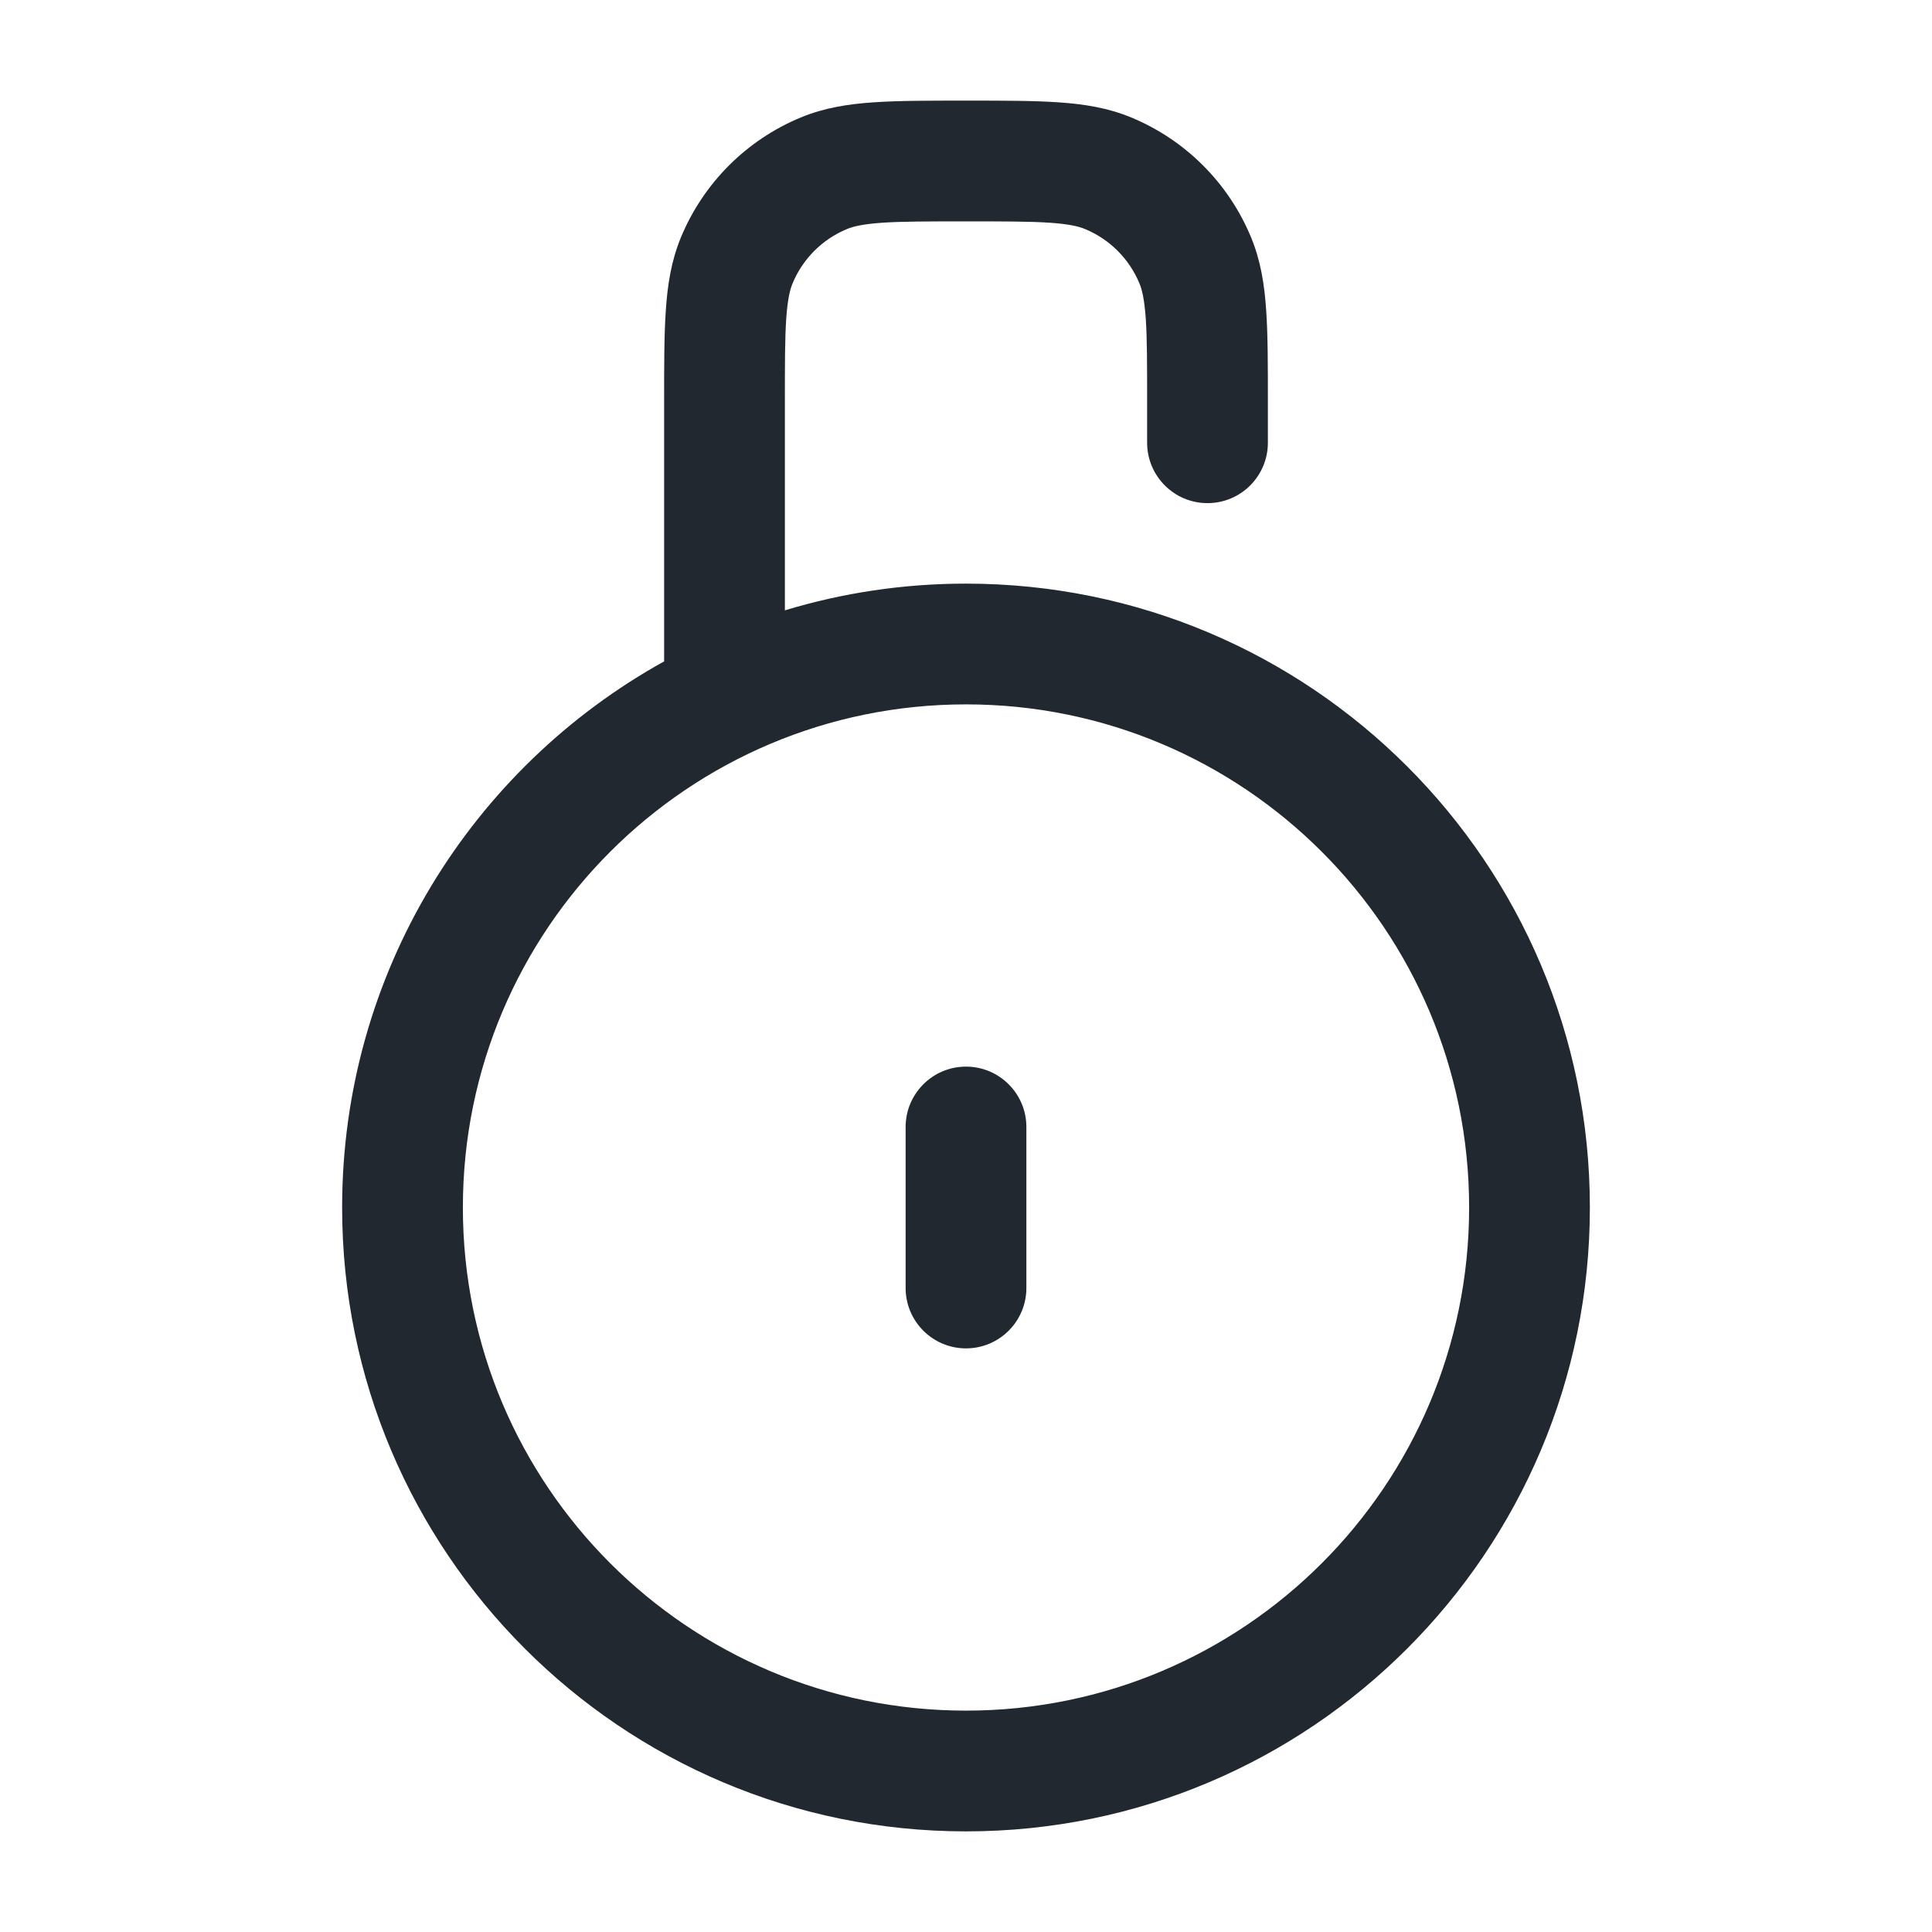 <svg width="24" height="24" viewBox="0 0 24 24" fill="none" xmlns="http://www.w3.org/2000/svg">
<path fill-rule="evenodd" clip-rule="evenodd" d="M11.975 1.25H12H12.025C12.47 1.25 12.841 1.25 13.145 1.271C13.463 1.292 13.762 1.339 14.052 1.459C14.726 1.738 15.262 2.274 15.541 2.948C15.661 3.238 15.708 3.538 15.729 3.855C15.75 4.159 15.75 4.53 15.75 4.975V5V5.5C15.75 5.914 15.414 6.25 15 6.25C14.586 6.25 14.25 5.914 14.25 5.5V5C14.25 4.524 14.25 4.204 14.233 3.957C14.216 3.716 14.187 3.599 14.155 3.522C14.028 3.215 13.785 2.972 13.478 2.845C13.401 2.813 13.284 2.784 13.043 2.767C12.796 2.75 12.476 2.75 12 2.75C11.524 2.75 11.204 2.75 10.957 2.767C10.716 2.784 10.599 2.813 10.522 2.845C10.215 2.972 9.972 3.215 9.845 3.522C9.813 3.599 9.784 3.716 9.767 3.957C9.75 4.204 9.75 4.524 9.75 5V7.582C10.462 7.366 11.217 7.25 12 7.25C16.28 7.25 19.75 10.72 19.75 15C19.75 19.28 16.28 22.75 12 22.75C7.72 22.75 4.25 19.28 4.25 15C4.25 12.08 5.865 9.537 8.25 8.216V5L8.25 4.975C8.25 4.53 8.25 4.159 8.271 3.855C8.292 3.538 8.339 3.238 8.459 2.948C8.738 2.274 9.274 1.738 9.948 1.459C10.238 1.339 10.537 1.292 10.855 1.271C11.159 1.25 11.53 1.25 11.975 1.25ZM12 8.75C8.548 8.75 5.75 11.548 5.75 15C5.75 18.452 8.548 21.25 12 21.25C15.452 21.25 18.25 18.452 18.25 15C18.25 11.548 15.452 8.75 12 8.75ZM12.75 14C12.75 13.586 12.414 13.25 12 13.25C11.586 13.25 11.25 13.586 11.25 14V16C11.25 16.414 11.586 16.75 12 16.75C12.414 16.75 12.75 16.414 12.75 16V14Z" fill="#22282F"/>
</svg>
